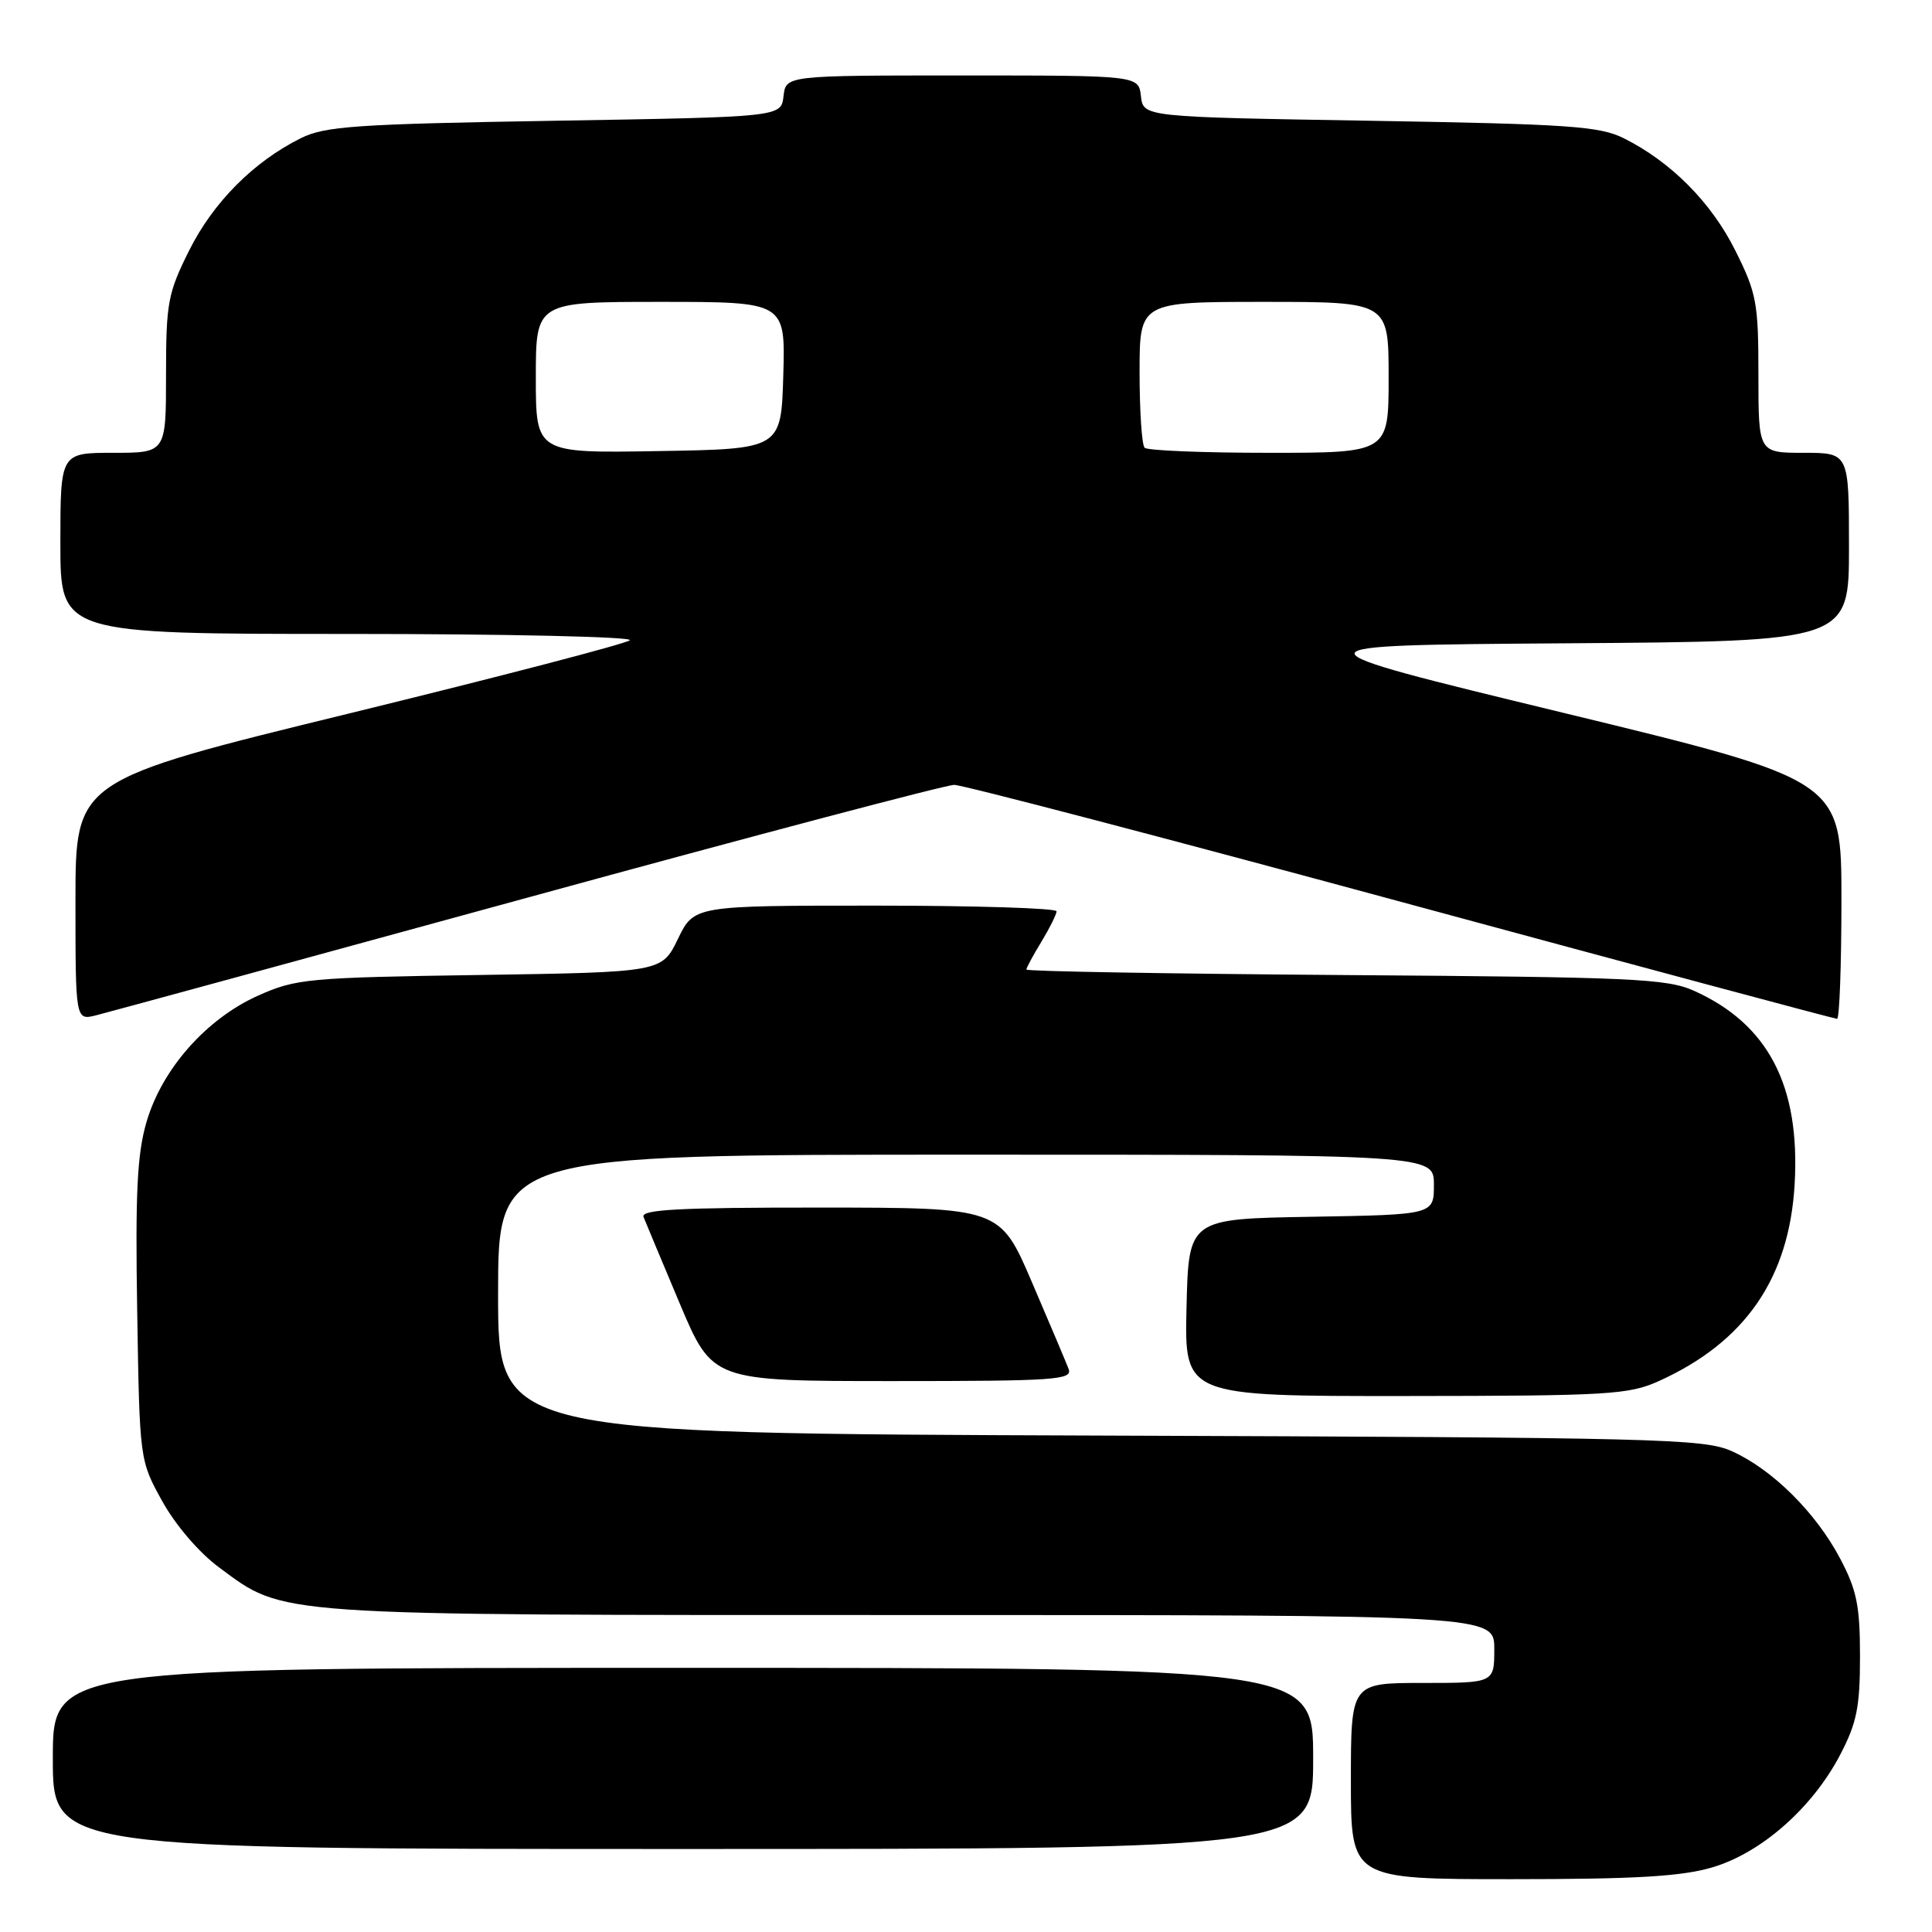 <?xml version="1.0" encoding="UTF-8" standalone="no"?>
<!DOCTYPE svg PUBLIC "-//W3C//DTD SVG 1.1//EN" "http://www.w3.org/Graphics/SVG/1.1/DTD/svg11.dtd" >
<svg xmlns="http://www.w3.org/2000/svg" xmlns:xlink="http://www.w3.org/1999/xlink" version="1.1" viewBox="0 0 256 256">
 <g >
 <path fill="currentColor"
d=" M 226.91 247.43 C 233.39 245.51 240.14 239.56 243.82 232.54 C 246.03 228.31 246.46 226.21 246.46 219.50 C 246.46 212.78 246.04 210.70 243.82 206.50 C 240.59 200.40 234.85 194.71 229.50 192.30 C 225.77 190.62 220.03 190.48 145.75 190.22 C 66.00 189.94 66.00 189.94 66.00 171.47 C 66.00 153.00 66.00 153.00 128.00 153.00 C 190.00 153.00 190.00 153.00 190.00 156.98 C 190.00 160.95 190.00 160.95 173.75 161.23 C 157.50 161.50 157.50 161.50 157.22 173.25 C 156.94 185.00 156.94 185.00 186.22 184.98 C 213.21 184.96 215.84 184.80 219.85 182.98 C 231.27 177.80 237.08 169.36 237.80 156.91 C 238.55 143.88 234.31 135.72 224.50 131.30 C 220.89 129.67 216.40 129.47 178.25 129.20 C 155.01 129.03 136.00 128.71 136.00 128.47 C 136.00 128.24 136.90 126.57 138.00 124.77 C 139.09 122.97 139.99 121.16 140.00 120.75 C 140.00 120.34 129.19 120.00 115.99 120.00 C 91.97 120.00 91.97 120.00 89.83 124.41 C 87.69 128.82 87.69 128.82 63.59 129.19 C 40.84 129.53 39.21 129.68 34.21 131.92 C 27.34 134.99 21.45 141.66 19.41 148.68 C 18.17 152.92 17.92 158.12 18.18 173.76 C 18.50 193.50 18.50 193.50 21.50 198.92 C 23.25 202.08 26.38 205.73 29.00 207.67 C 37.81 214.17 35.32 214.00 120.68 214.00 C 198.00 214.00 198.00 214.00 198.00 218.50 C 198.00 223.00 198.00 223.00 188.50 223.00 C 179.00 223.00 179.00 223.00 179.00 236.00 C 179.00 249.00 179.00 249.00 200.32 249.00 C 216.76 249.00 222.84 248.64 226.91 247.43 Z  M 174.00 233.00 C 174.00 221.00 174.00 221.00 90.50 221.00 C 7.00 221.00 7.00 221.00 7.00 233.00 C 7.00 245.00 7.00 245.00 90.50 245.00 C 174.00 245.00 174.00 245.00 174.00 233.00 Z  M 141.60 181.40 C 141.26 180.52 139.08 175.35 136.74 169.91 C 132.50 160.02 132.50 160.02 108.64 160.01 C 89.96 160.00 84.89 160.27 85.27 161.25 C 85.54 161.94 87.71 167.11 90.08 172.75 C 94.41 183.00 94.41 183.00 118.31 183.00 C 139.81 183.00 142.15 182.84 141.60 181.40 Z  M 69.97 118.92 C 99.93 110.71 125.34 104.00 126.44 104.00 C 127.54 104.00 154.18 110.97 185.64 119.50 C 217.10 128.03 243.10 135.00 243.42 135.00 C 243.74 135.00 244.00 127.89 244.00 119.19 C 244.00 103.39 244.00 103.39 207.10 94.44 C 170.20 85.50 170.20 85.50 207.60 85.24 C 245.00 84.98 245.00 84.98 245.00 72.49 C 245.00 60.00 245.00 60.00 239.00 60.00 C 233.00 60.00 233.00 60.00 233.00 49.66 C 233.00 40.12 232.76 38.84 229.93 33.18 C 226.74 26.80 221.40 21.43 215.14 18.31 C 211.95 16.72 207.83 16.44 181.50 16.00 C 151.50 15.50 151.50 15.50 151.18 12.75 C 150.87 10.00 150.87 10.00 127.50 10.00 C 104.13 10.00 104.13 10.00 103.82 12.75 C 103.50 15.50 103.50 15.50 73.50 16.00 C 47.17 16.44 43.05 16.72 39.86 18.31 C 33.60 21.43 28.26 26.80 25.07 33.18 C 22.24 38.84 22.00 40.12 22.00 49.66 C 22.00 60.00 22.00 60.00 15.00 60.00 C 8.00 60.00 8.00 60.00 8.00 72.00 C 8.00 84.00 8.00 84.00 46.20 84.00 C 67.21 84.00 83.97 84.38 83.45 84.84 C 82.93 85.30 66.19 89.66 46.25 94.54 C 10.00 103.40 10.00 103.40 10.00 119.31 C 10.00 135.22 10.00 135.22 12.75 134.53 C 14.26 134.15 40.01 127.13 69.97 118.92 Z  M 71.00 50.02 C 71.00 40.00 71.00 40.00 87.54 40.00 C 104.07 40.00 104.07 40.00 103.79 49.75 C 103.50 59.50 103.50 59.50 87.25 59.77 C 71.00 60.05 71.00 60.05 71.00 50.02 Z  M 151.67 59.33 C 151.30 58.97 151.00 54.47 151.00 49.33 C 151.00 40.00 151.00 40.00 167.50 40.00 C 184.00 40.00 184.00 40.00 184.00 50.00 C 184.00 60.00 184.00 60.00 168.17 60.00 C 159.46 60.00 152.03 59.70 151.67 59.33 Z "/>
</g>
</svg>